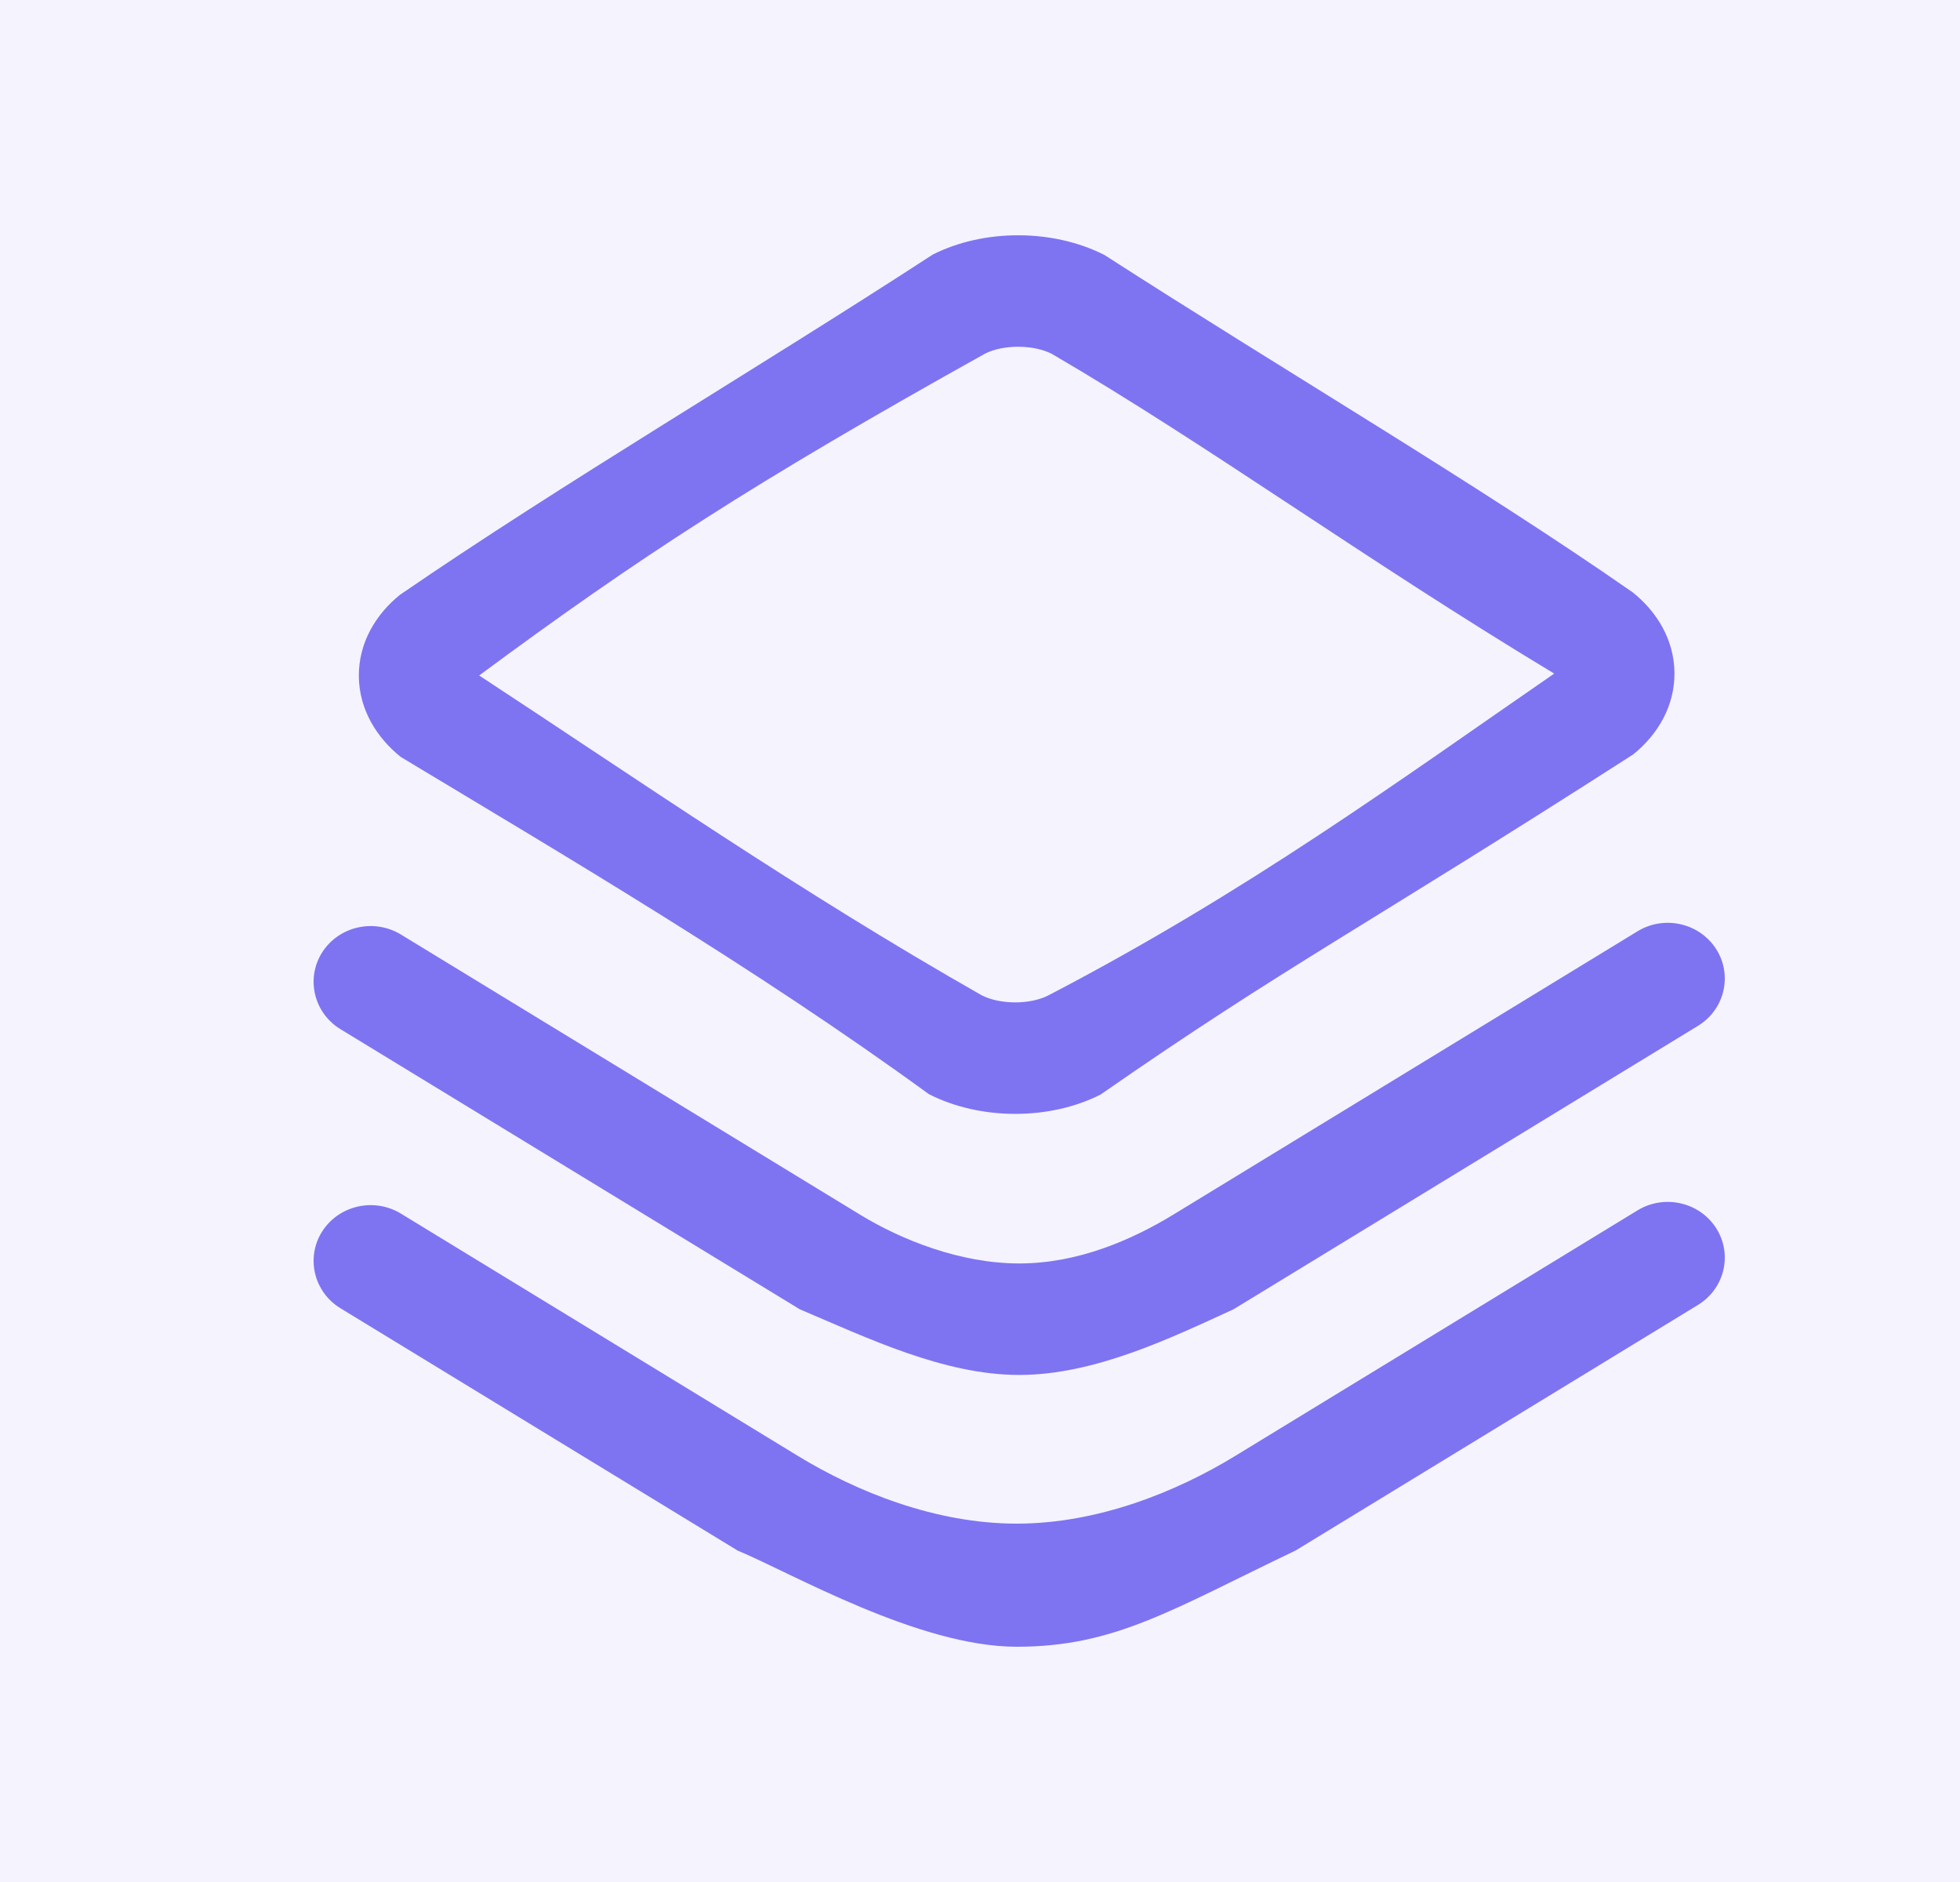 <svg width="25" height="24" viewBox="0 0 25 24" fill="none" xmlns="http://www.w3.org/2000/svg">
<rect width="25" height="24" fill="#1E1E1E"/>
<g id="Portfolio DevChapter">
<rect width="1440" height="6976" transform="translate(-705 -1246)" fill="white"/>
<g id="SERVICES">
<rect width="1440" height="774" transform="translate(-705 -365)" fill="#FBFBFB"/>
<g id="Items">
<g id="Service item">
<rect x="-168" y="-69" width="361" height="294" rx="8" fill="white"/>
<g id="Icon">
<rect x="-15.5" y="-16" width="56" height="56" rx="16" fill="#F5F3FE"/>
<g id="App">
<g id="Icon_2">
<path fill-rule="evenodd" clip-rule="evenodd" d="M14.088 3.252C13.437 2.92 12.555 2.915 11.898 3.246C9.605 4.737 7.18 6.159 5.102 7.585C4.793 7.834 4.574 8.197 4.577 8.624C4.581 9.049 4.805 9.407 5.112 9.653C7.18 10.899 9.605 12.32 11.848 13.953C12.499 14.285 13.381 14.29 14.037 13.959C16.395 12.32 17.365 11.846 20.833 9.62C21.142 9.37 21.362 9.007 21.358 8.58C21.354 8.155 21.131 7.797 20.823 7.552C18.82 6.159 16.395 4.737 14.088 3.252ZM12.566 4.509C12.799 4.392 13.181 4.393 13.415 4.512C15.425 5.685 17.365 7.107 19.824 8.59C17.85 9.951 15.91 11.373 13.369 12.695C13.137 12.813 12.755 12.812 12.521 12.692C10.202 11.373 8.15 9.951 6.112 8.614C8.15 7.107 9.605 6.159 12.566 4.509Z" fill="#7E74F1"/>
<path d="M21.89 12.103C22.102 12.436 21.998 12.874 21.658 13.082L15.733 16.697C14.94 17.06 13.964 17.534 13 17.534C12.036 17.534 11.06 17.06 10.202 16.697L4.342 13.124C4.002 12.916 3.898 12.477 4.11 12.144C4.323 11.811 4.772 11.71 5.113 11.917L10.972 15.491C11.5 15.813 12.25 16.112 13 16.112C13.75 16.112 14.435 15.812 14.963 15.491L20.887 11.876C21.228 11.668 21.677 11.77 21.89 12.103Z" fill="#7E74F1"/>
<path d="M21.89 15.662C22.102 15.995 21.998 16.433 21.658 16.641L16.527 19.772C14.94 20.531 14.218 21 12.968 21C11.717 21 10.09 20.057 9.408 19.773L4.342 16.683C4.002 16.475 3.898 16.036 4.11 15.703C4.323 15.37 4.772 15.269 5.113 15.476L10.178 18.567C10.928 19.024 11.931 19.43 12.968 19.43C14.004 19.43 15.007 19.024 15.756 18.566L20.887 15.435C21.228 15.227 21.677 15.329 21.89 15.662Z" fill="#7E74F1"/>
</g>
</g>
</g>
</g>
</g>
</g>
</g>
</svg>
